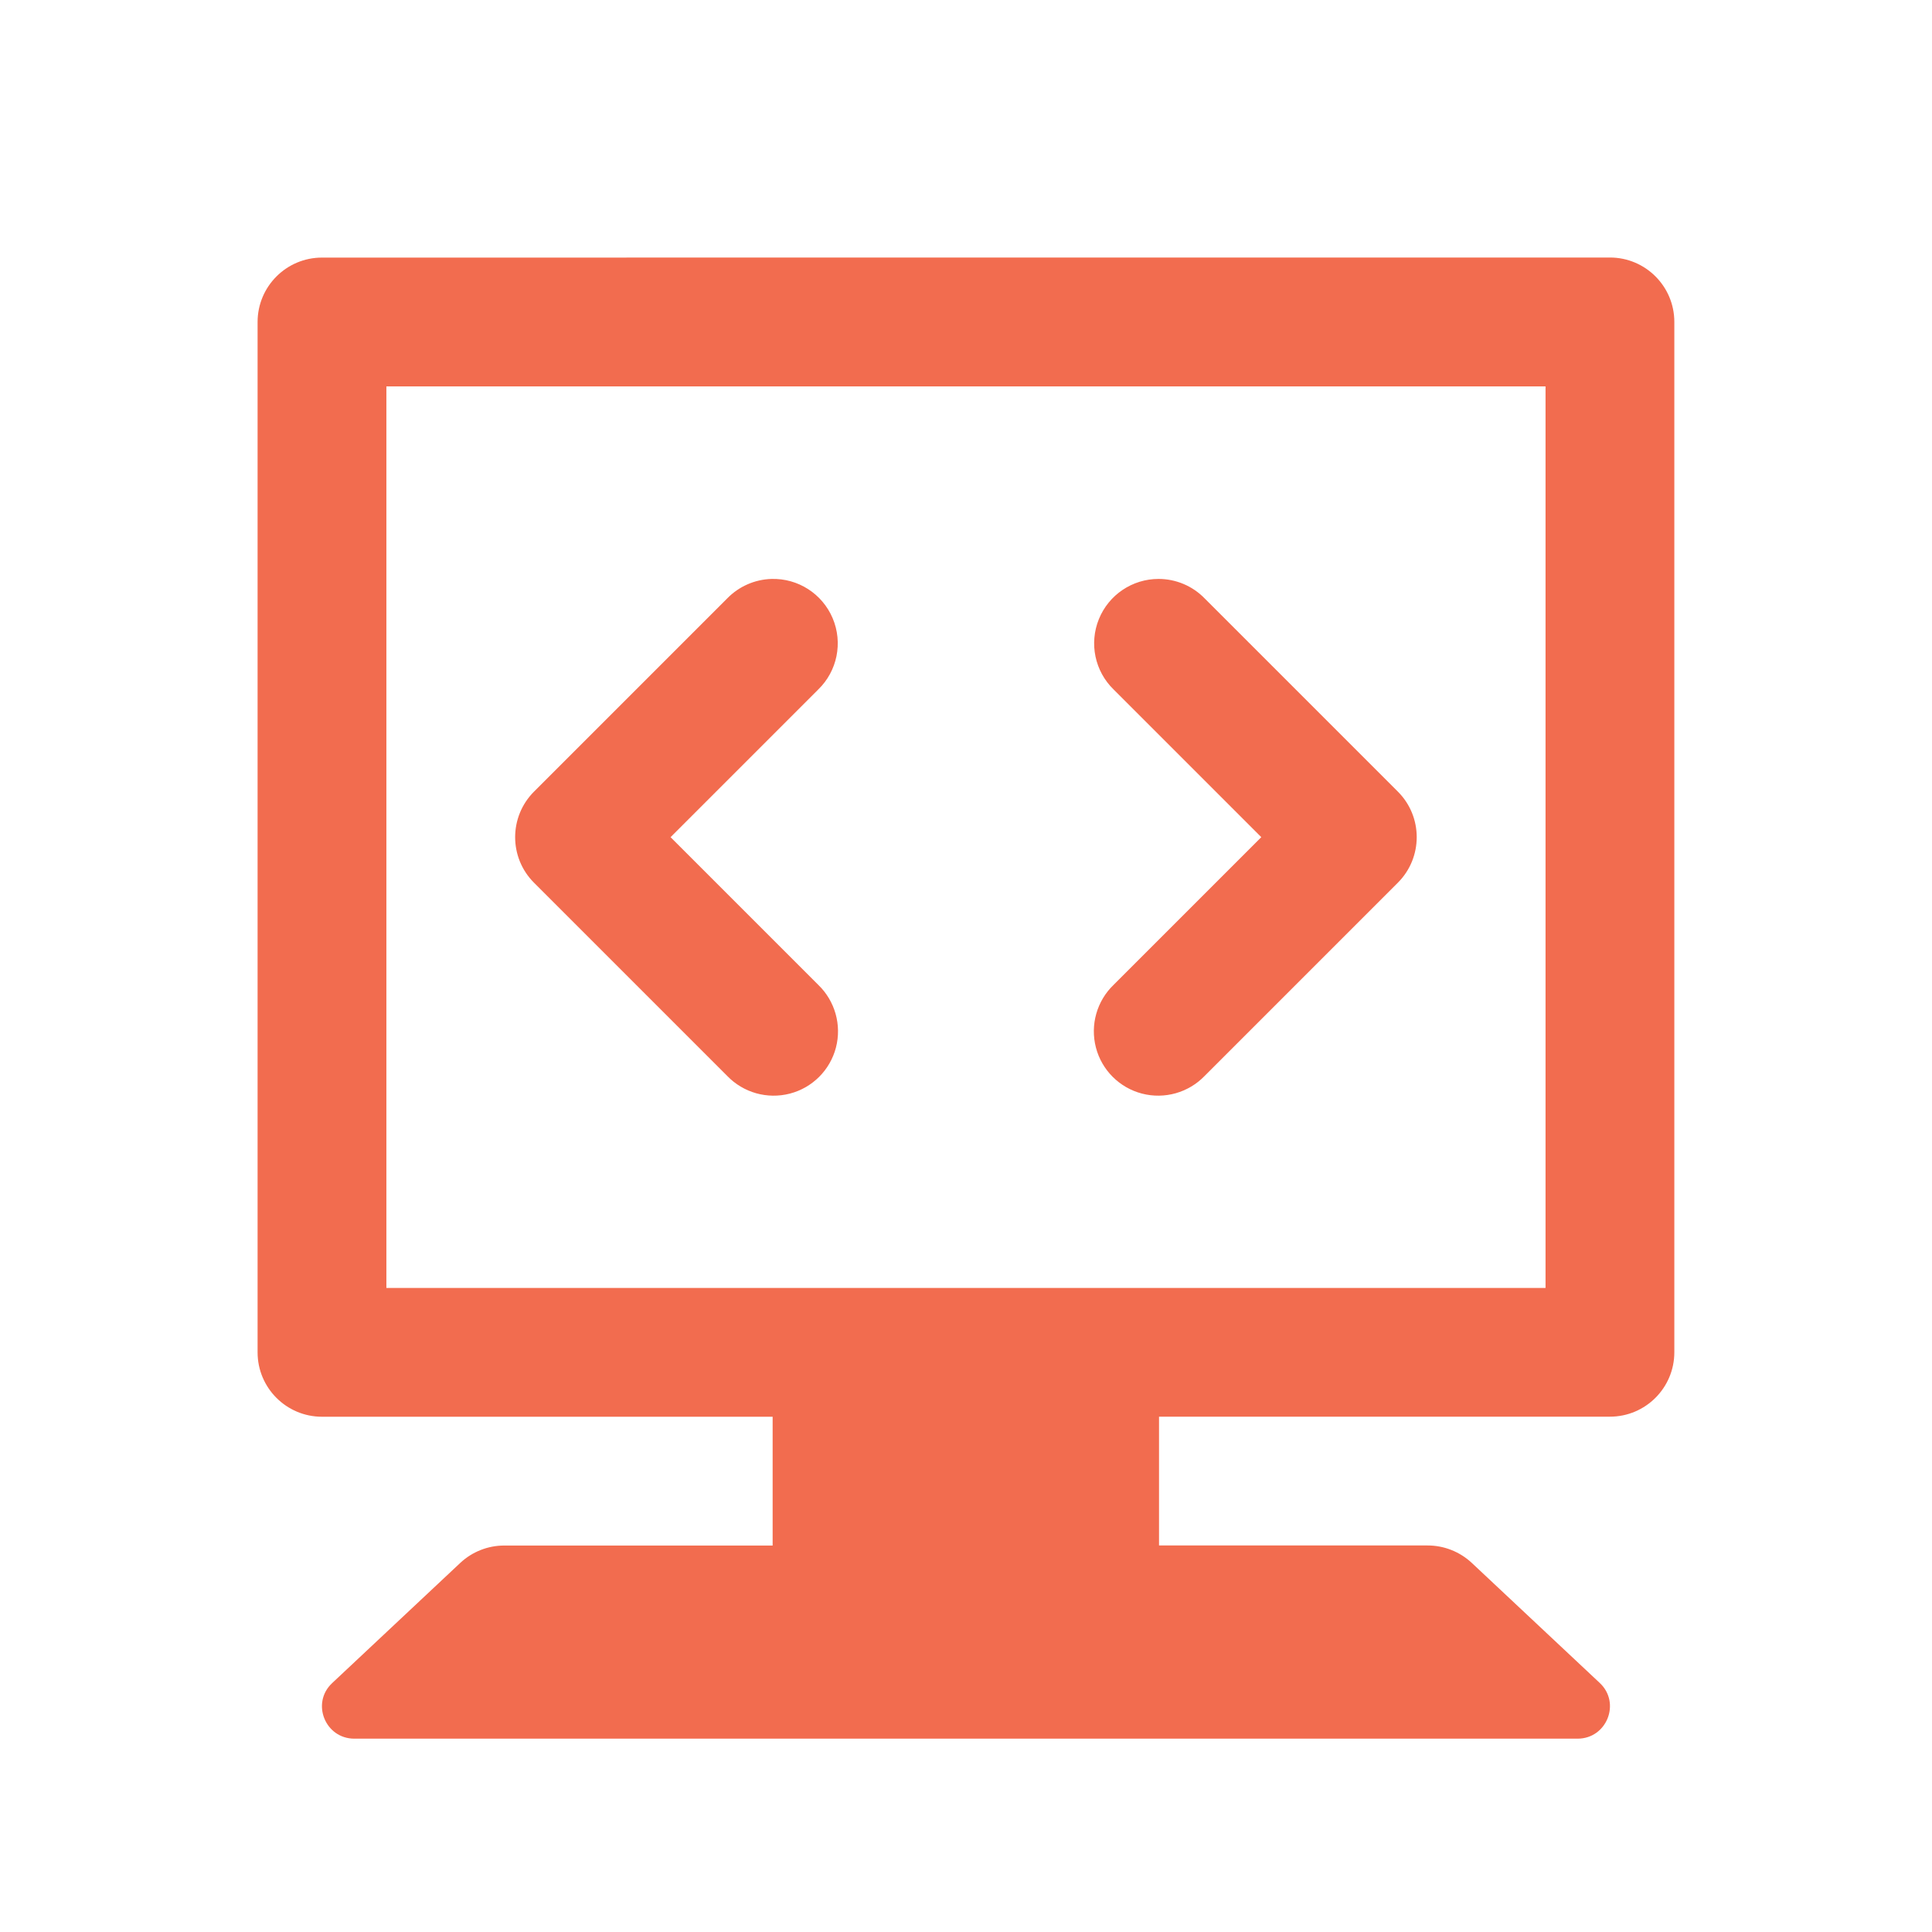 <svg xmlns="http://www.w3.org/2000/svg" xmlns:xlink="http://www.w3.org/1999/xlink" viewBox="0,0,256,256" width="30px" height="30px" fill-rule="nonzero"><g fill="#f26c4f" fill-rule="nonzero" stroke="none" stroke-width="1" stroke-linecap="butt" stroke-linejoin="miter" stroke-miterlimit="10" stroke-dasharray="" stroke-dashoffset="0" font-family="none" font-weight="none" font-size="none" text-anchor="none" style="mix-blend-mode: normal"><g transform="scale(8.533,8.533)"><path d="M5,4c-0.552,0 -1,0.448 -1,1v16c0,0.552 0.448,1 1,1h6.998v2h-4.168c-0.254,0 -0.499,0.097 -0.684,0.271l-1.988,1.865c-0.331,0.309 -0.109,0.863 0.344,0.863h18.996c0.453,0 0.675,-0.555 0.344,-0.865l-1.988,-1.865c-0.186,-0.173 -0.43,-0.27 -0.684,-0.27h-4.172v-2h7.002c0.552,-0 1,-0.448 1,-1v-16c-0,-0.552 -0.448,-1 -1,-1zM6,6h18v14h-18zM11.98,8.99c-0.26,0.008 -0.506,0.116 -0.688,0.303l-3,3c-0.39,0.391 -0.39,1.024 0,1.414l3,3c0.251,0.261 0.623,0.366 0.974,0.275c0.35,-0.091 0.624,-0.365 0.715,-0.715c0.091,-0.35 -0.014,-0.723 -0.275,-0.974l-2.293,-2.293l2.293,-2.293c0.296,-0.287 0.385,-0.727 0.224,-1.107c-0.161,-0.38 -0.538,-0.622 -0.951,-0.61zM17.99,8.99c-0.407,0 -0.773,0.247 -0.926,0.624c-0.153,0.377 -0.063,0.809 0.229,1.093l2.293,2.293l-2.293,2.293c-0.261,0.251 -0.366,0.623 -0.275,0.974c0.091,0.35 0.365,0.624 0.715,0.715c0.35,0.091 0.723,-0.014 0.974,-0.275l3,-3c0.39,-0.391 0.39,-1.024 0,-1.414l-3,-3c-0.188,-0.194 -0.447,-0.303 -0.717,-0.303z"></path></g></g></svg>